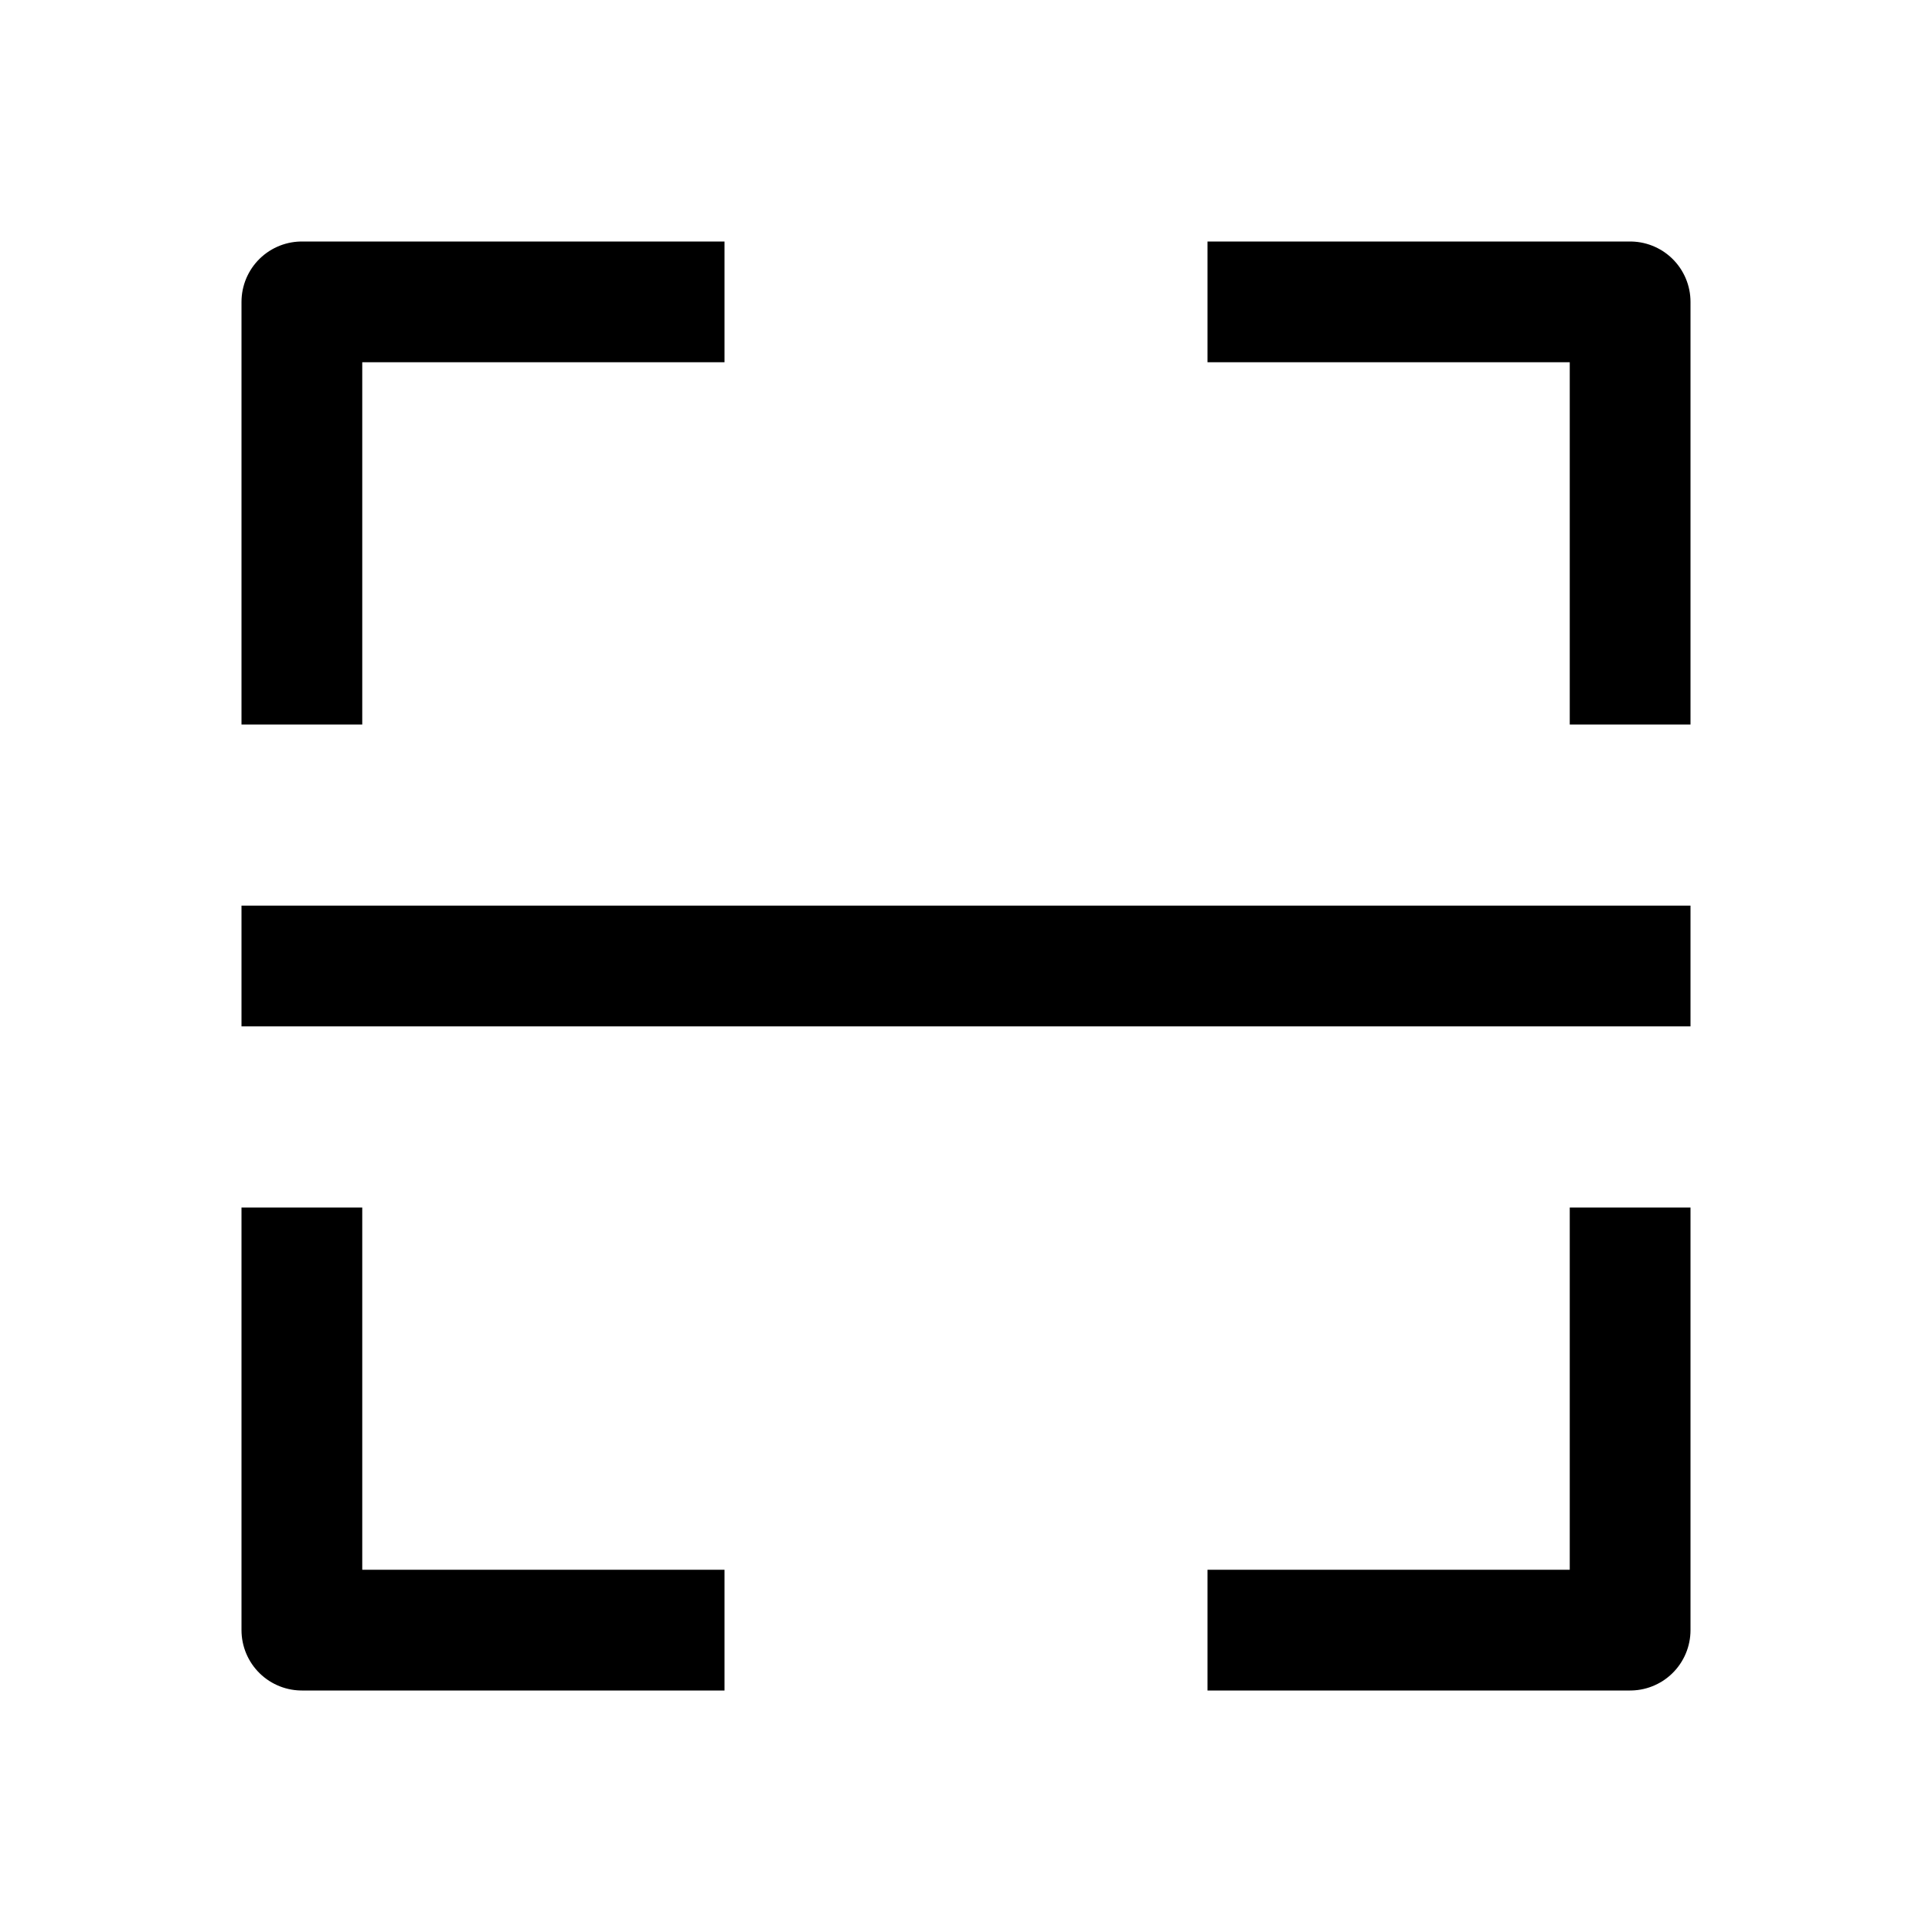 <svg xmlns="http://www.w3.org/2000/svg" xmlns:xlink="http://www.w3.org/1999/xlink" width="16" height="16" viewBox="0 0 16 16"><path fill="none" stroke="currentColor" stroke-linejoin="round" d="M6 2.5H2.5V6M10 2.5h3.5V6M10 13.5h3.5V10M6 13.5H2.5V10M2 8h12"/></svg>